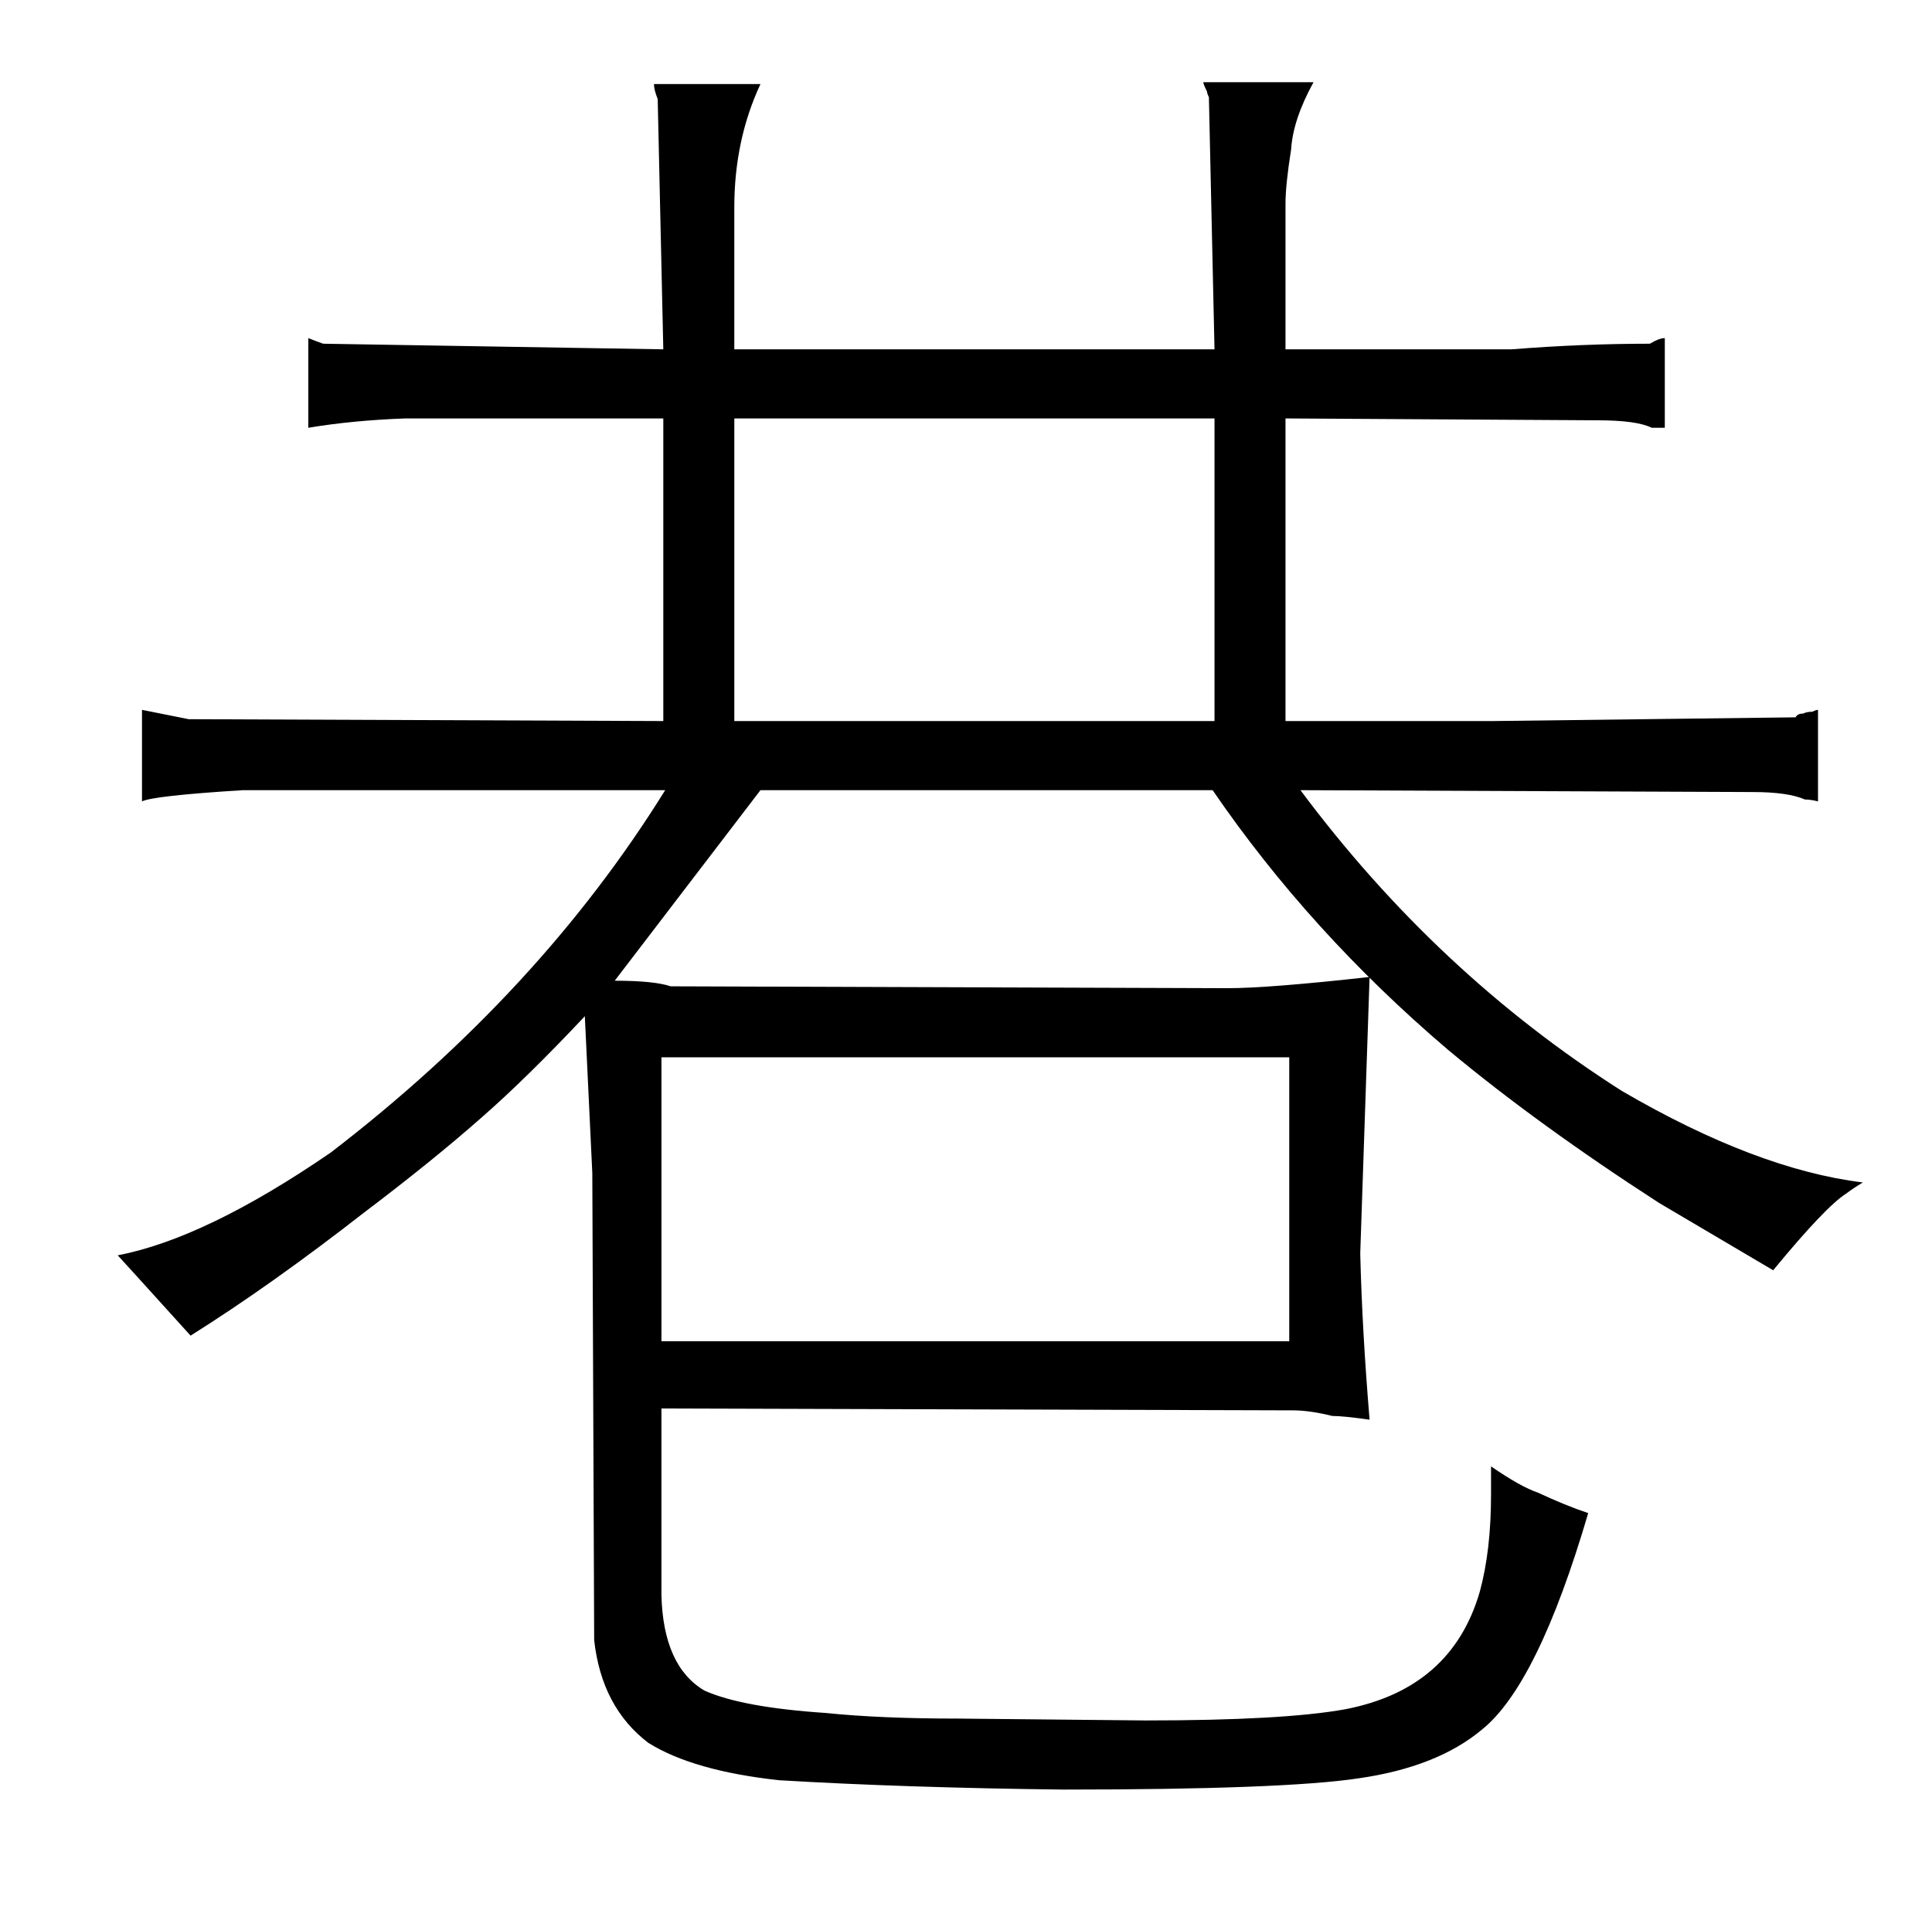 <?xml version="1.0" standalone="no"?>
<!DOCTYPE svg PUBLIC "-//W3C//DTD SVG 1.1//EN" "http://www.w3.org/Graphics/SVG/1.1/DTD/svg11.dtd" >
<svg xmlns="http://www.w3.org/2000/svg" xmlns:xlink="http://www.w3.org/1999/xlink" version="1.1" viewBox="-10 0 1034 1024">
  <g transform="matrix(1 0 0 -1 0 820)">
   <path fill="currentColor"
d="M346 397q-67 -108 -179 -194q-67 -46 -114 -55q1 -1 39 -43q43 27 93 66q37 28 63 51q24 21 55 54l4 -84l1 -250q4 -36 29 -55q24 -15 70 -20q67 -4 152 -5q118 0 158 6q42 6 66 26q30 24 57 116q-12 4 -27 11q-9 3 -25 14v-15q0 -30 -6 -52q-15 -52 -72 -63
q-33 -6 -107 -6l-100 1q-42 0 -71 3q-45 3 -65 12q-22 13 -23 51v100l338 -1q9 0 21 -3q6 0 20 -2q-4 48 -5 89l5 148q-54 -6 -76 -6l-298 1q-9 3 -30 3l78 102h242q52 -76 126 -139q48 -40 113 -82l61 -36q28 34 39 41q4 3 9 6q-57 7 -129 49q-99 63 -172 161l242 -1
q19 0 28 -4q3 0 7 -1v49q-1 0 -3 -1q-3 0 -5 -1q-3 0 -4 -2l-162 -2h-111v162l167 -1q21 0 29 -4h7v48q-3 0 -8 -3q-36 0 -74 -3h-121v78q0 10 3 29q1 16 12 36h-59q0 -1 2 -5q0 -1 1 -3l3 -135h-257v76q0 36 14 66h-57q0 -3 2 -8l3 -134l-182 3q-3 1 -8 3v-48q24 4 52 5
h138v-162l-254 1l-25 5v-49q6 3 54 6h226zM344 102v152h336v-152h-336zM383 434v162h257v-162h-257z" />
  </g>

</svg>
